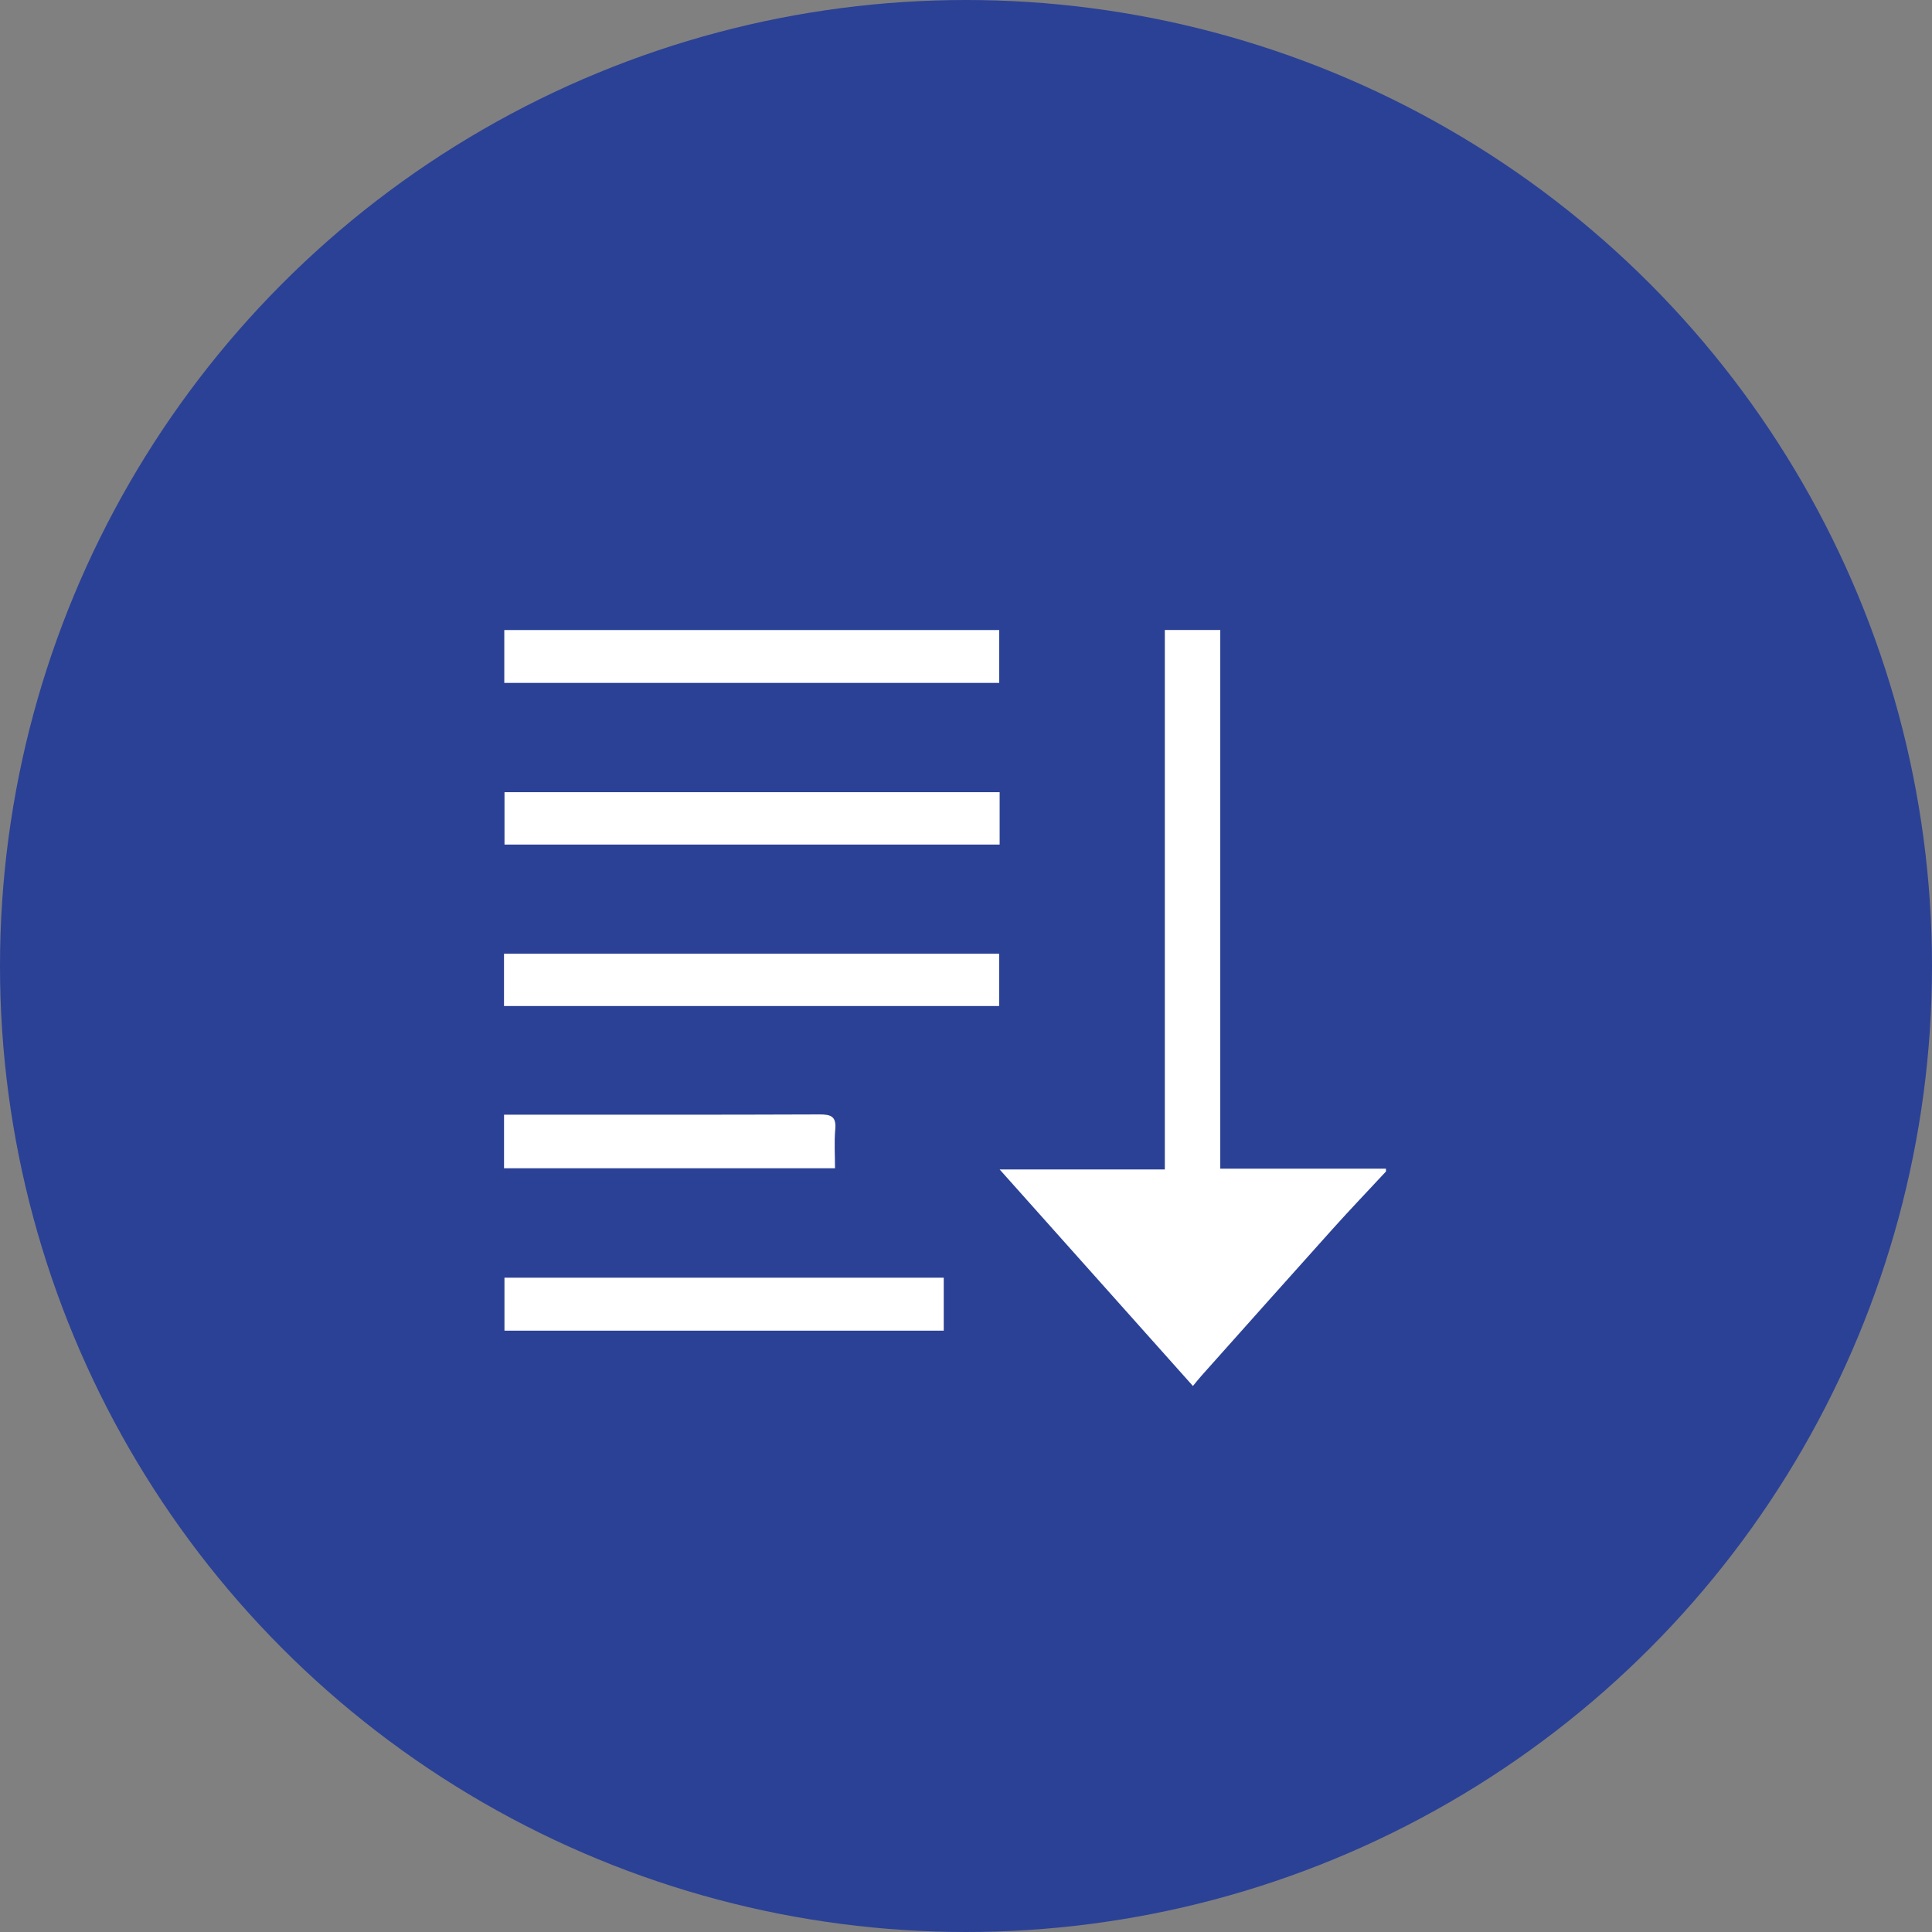 <svg width="46" height="46" viewBox="0 0 46 46" fill="none" xmlns="http://www.w3.org/2000/svg">
<rect x="0" y="0" width="46" height="46" fill="#808080" stroke="none"/>
<circle cx="23" cy="23" r="23" fill="#2B4196"/>
<g clip-path="url(#clip0_25_10989)">
<path d="M33 27.892C32.578 28.346 32.149 28.794 31.734 29.256C30.687 30.421 29.646 31.592 28.602 32.761C28.537 32.833 28.478 32.91 28.403 33C26.866 31.277 25.358 29.588 23.801 27.844C25.146 27.844 26.422 27.844 27.734 27.844C27.734 23.546 27.734 19.283 27.734 15C28.185 15 28.601 15 29.054 15C29.054 19.263 29.054 23.526 29.054 27.826C30.393 27.826 31.696 27.826 32.999 27.826C33 27.849 33 27.87 33 27.892Z" fill="white"/>
<path d="M12 23.953C12 23.529 12 23.13 12 22.708C15.929 22.708 19.846 22.708 23.789 22.708C23.789 23.112 23.789 23.519 23.789 23.953C19.876 23.953 15.951 23.953 12 23.953Z" fill="white"/>
<path d="M23.801 18.861C23.801 19.29 23.801 19.689 23.801 20.109C19.869 20.109 15.952 20.109 12.012 20.109C12.012 19.702 12.012 19.294 12.012 18.861C15.928 18.861 19.853 18.861 23.801 18.861Z" fill="white"/>
<path d="M23.791 16.26C19.857 16.26 15.941 16.26 12.007 16.26C12.007 15.835 12.007 15.428 12.007 15.001C15.932 15.001 19.849 15.001 23.791 15.001C23.791 15.405 23.791 15.813 23.791 16.26Z" fill="white"/>
<path d="M12.011 30.421C15.503 30.421 18.976 30.421 22.47 30.421C22.47 30.838 22.47 31.247 22.47 31.682C18.994 31.682 15.515 31.682 12.011 31.682C12.011 31.273 12.011 30.868 12.011 30.421Z" fill="white"/>
<path d="M12.001 27.816C12.001 27.383 12.001 26.984 12.001 26.54C12.12 26.54 12.226 26.54 12.333 26.54C14.726 26.54 17.119 26.544 19.512 26.534C19.795 26.532 19.915 26.59 19.887 26.89C19.86 27.19 19.881 27.493 19.881 27.816C17.241 27.816 14.634 27.816 12.001 27.816Z" fill="white"/>
</g>
<defs>
<clipPath id="clip0_25_10989">
<rect width="21" height="18" fill="white" transform="translate(33 33) rotate(-180)"/>
</clipPath>
</defs>
</svg>
